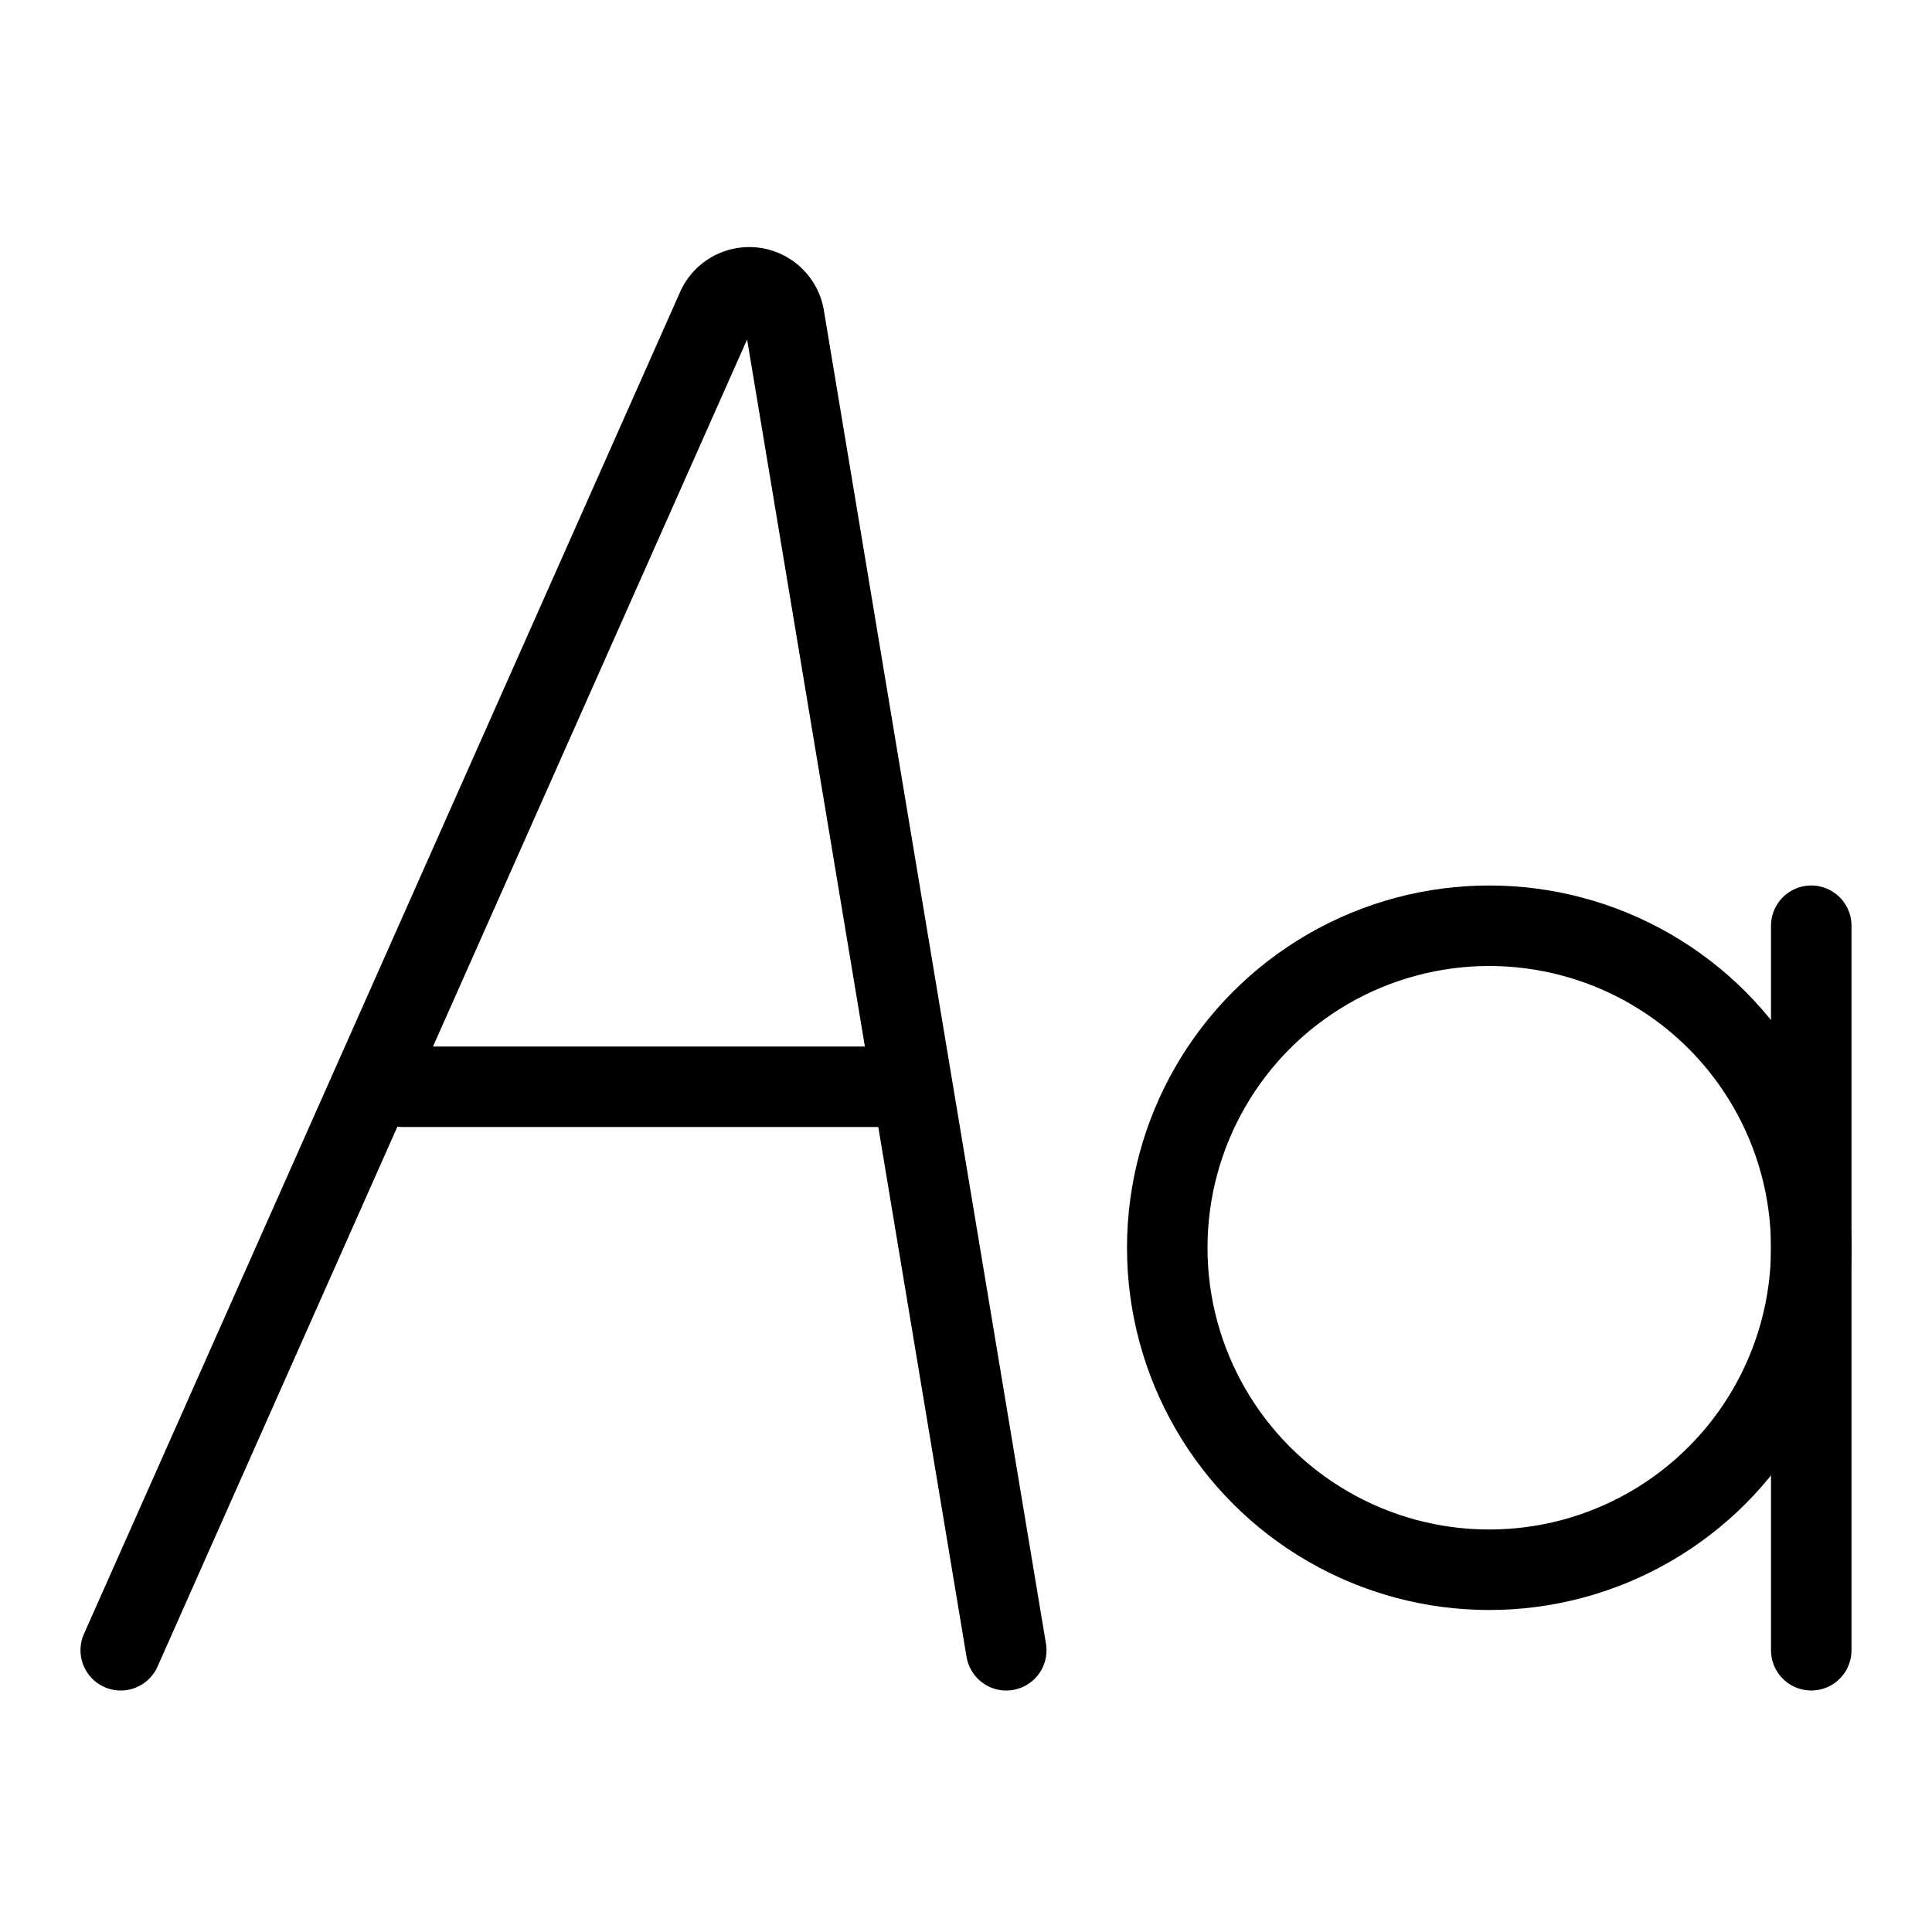 <svg xmlns="http://www.w3.org/2000/svg" viewBox="0 0 24 24"><path d="M12.5,20.5,9.74,3.93a.44.44,0,0,0-.83-.11L1.5,20.5" fill="none" stroke="#000" stroke-linecap="round" stroke-miterlimit="10"/><line x1="22.5" y1="11.5" x2="22.5" y2="20.5" fill="none" stroke="#000" stroke-linecap="round" stroke-miterlimit="10"/><circle cx="18.5" cy="15.5" r="4" fill="none" stroke="#000" stroke-miterlimit="10"/><line x1="5" y1="13.5" x2="11" y2="13.5" fill="none" stroke="#000" stroke-linecap="round" stroke-miterlimit="10"/></svg>
